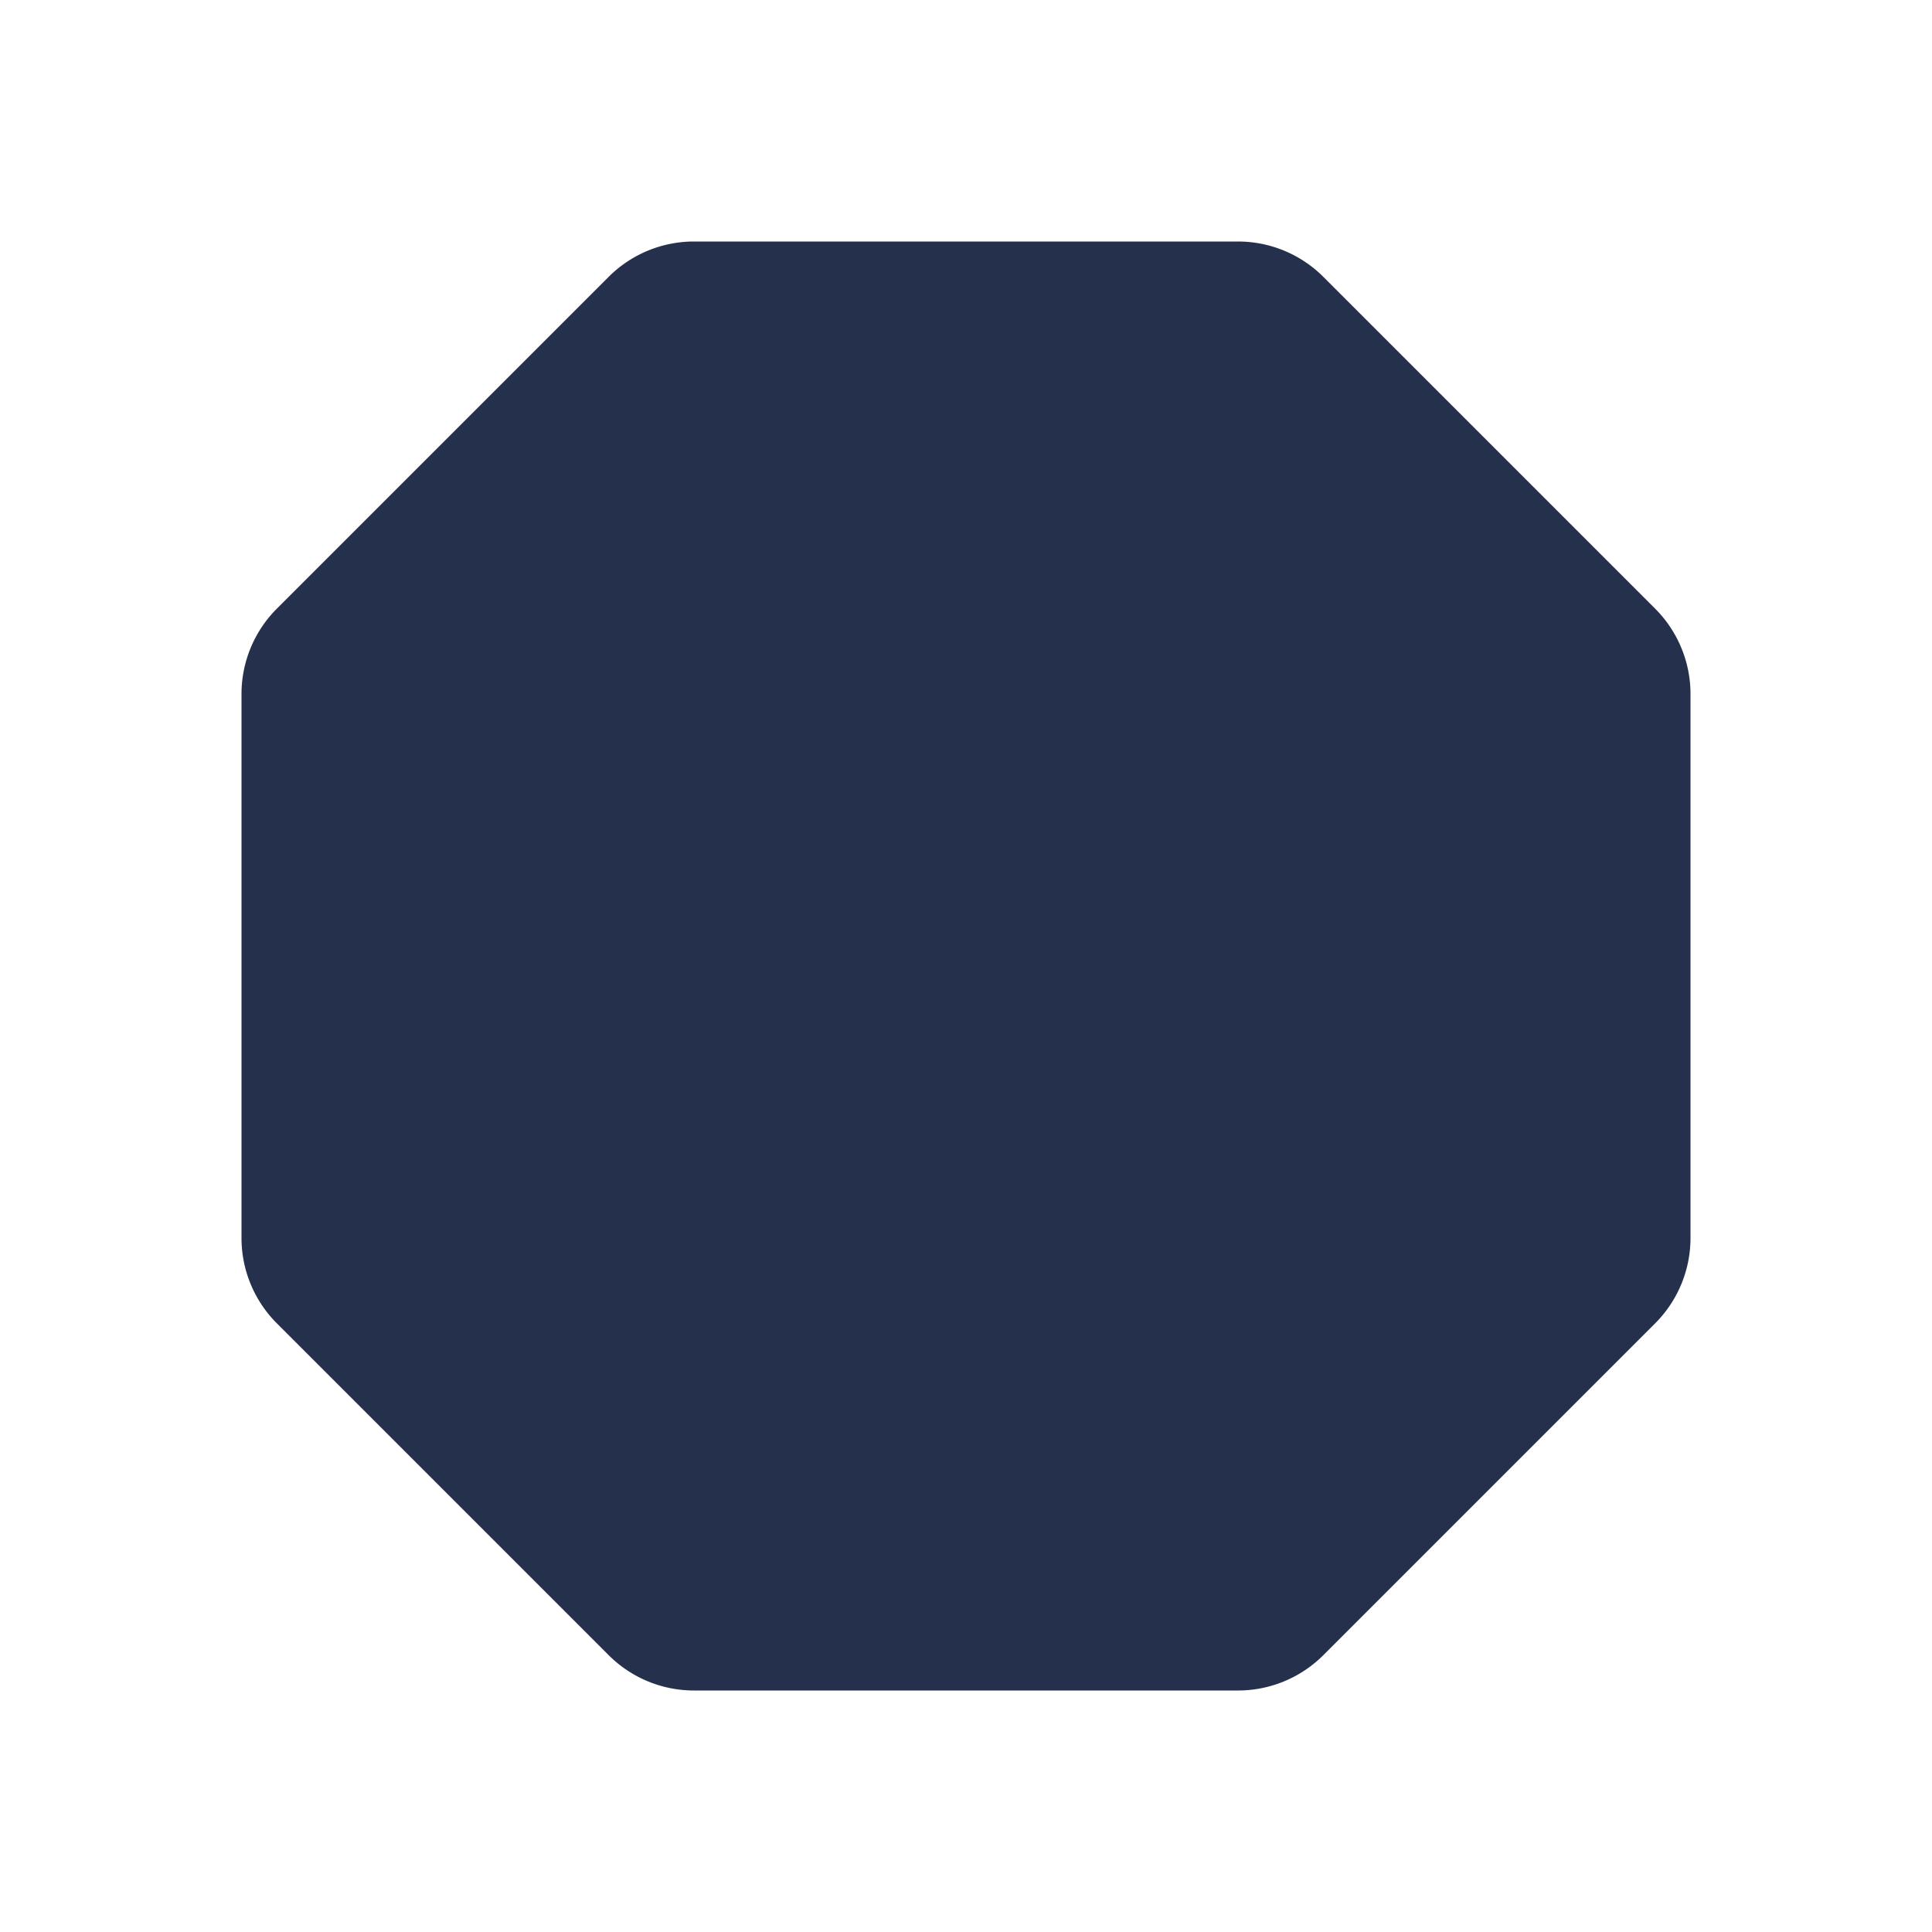<svg id="Layer" xmlns="http://www.w3.org/2000/svg" viewBox="0 0 24 24"><defs><style>.cls-1{fill:#25314c;}</style></defs><path id="octagon" class="cls-1" d="M16.439,3.439l4.122,4.122A1.5,1.5,0,0,1,21,8.621v6.758a1.5,1.5,0,0,1-.439,1.06l-4.122,4.122a1.5,1.5,0,0,1-1.06.439H8.621a1.5,1.5,0,0,1-1.06-.439L3.439,16.439A1.5,1.5,0,0,1,3,15.379V8.621a1.5,1.5,0,0,1,.439-1.06L7.561,3.439A1.5,1.5,0,0,1,8.621,3h6.758A1.5,1.5,0,0,1,16.439,3.439Z"/></svg>